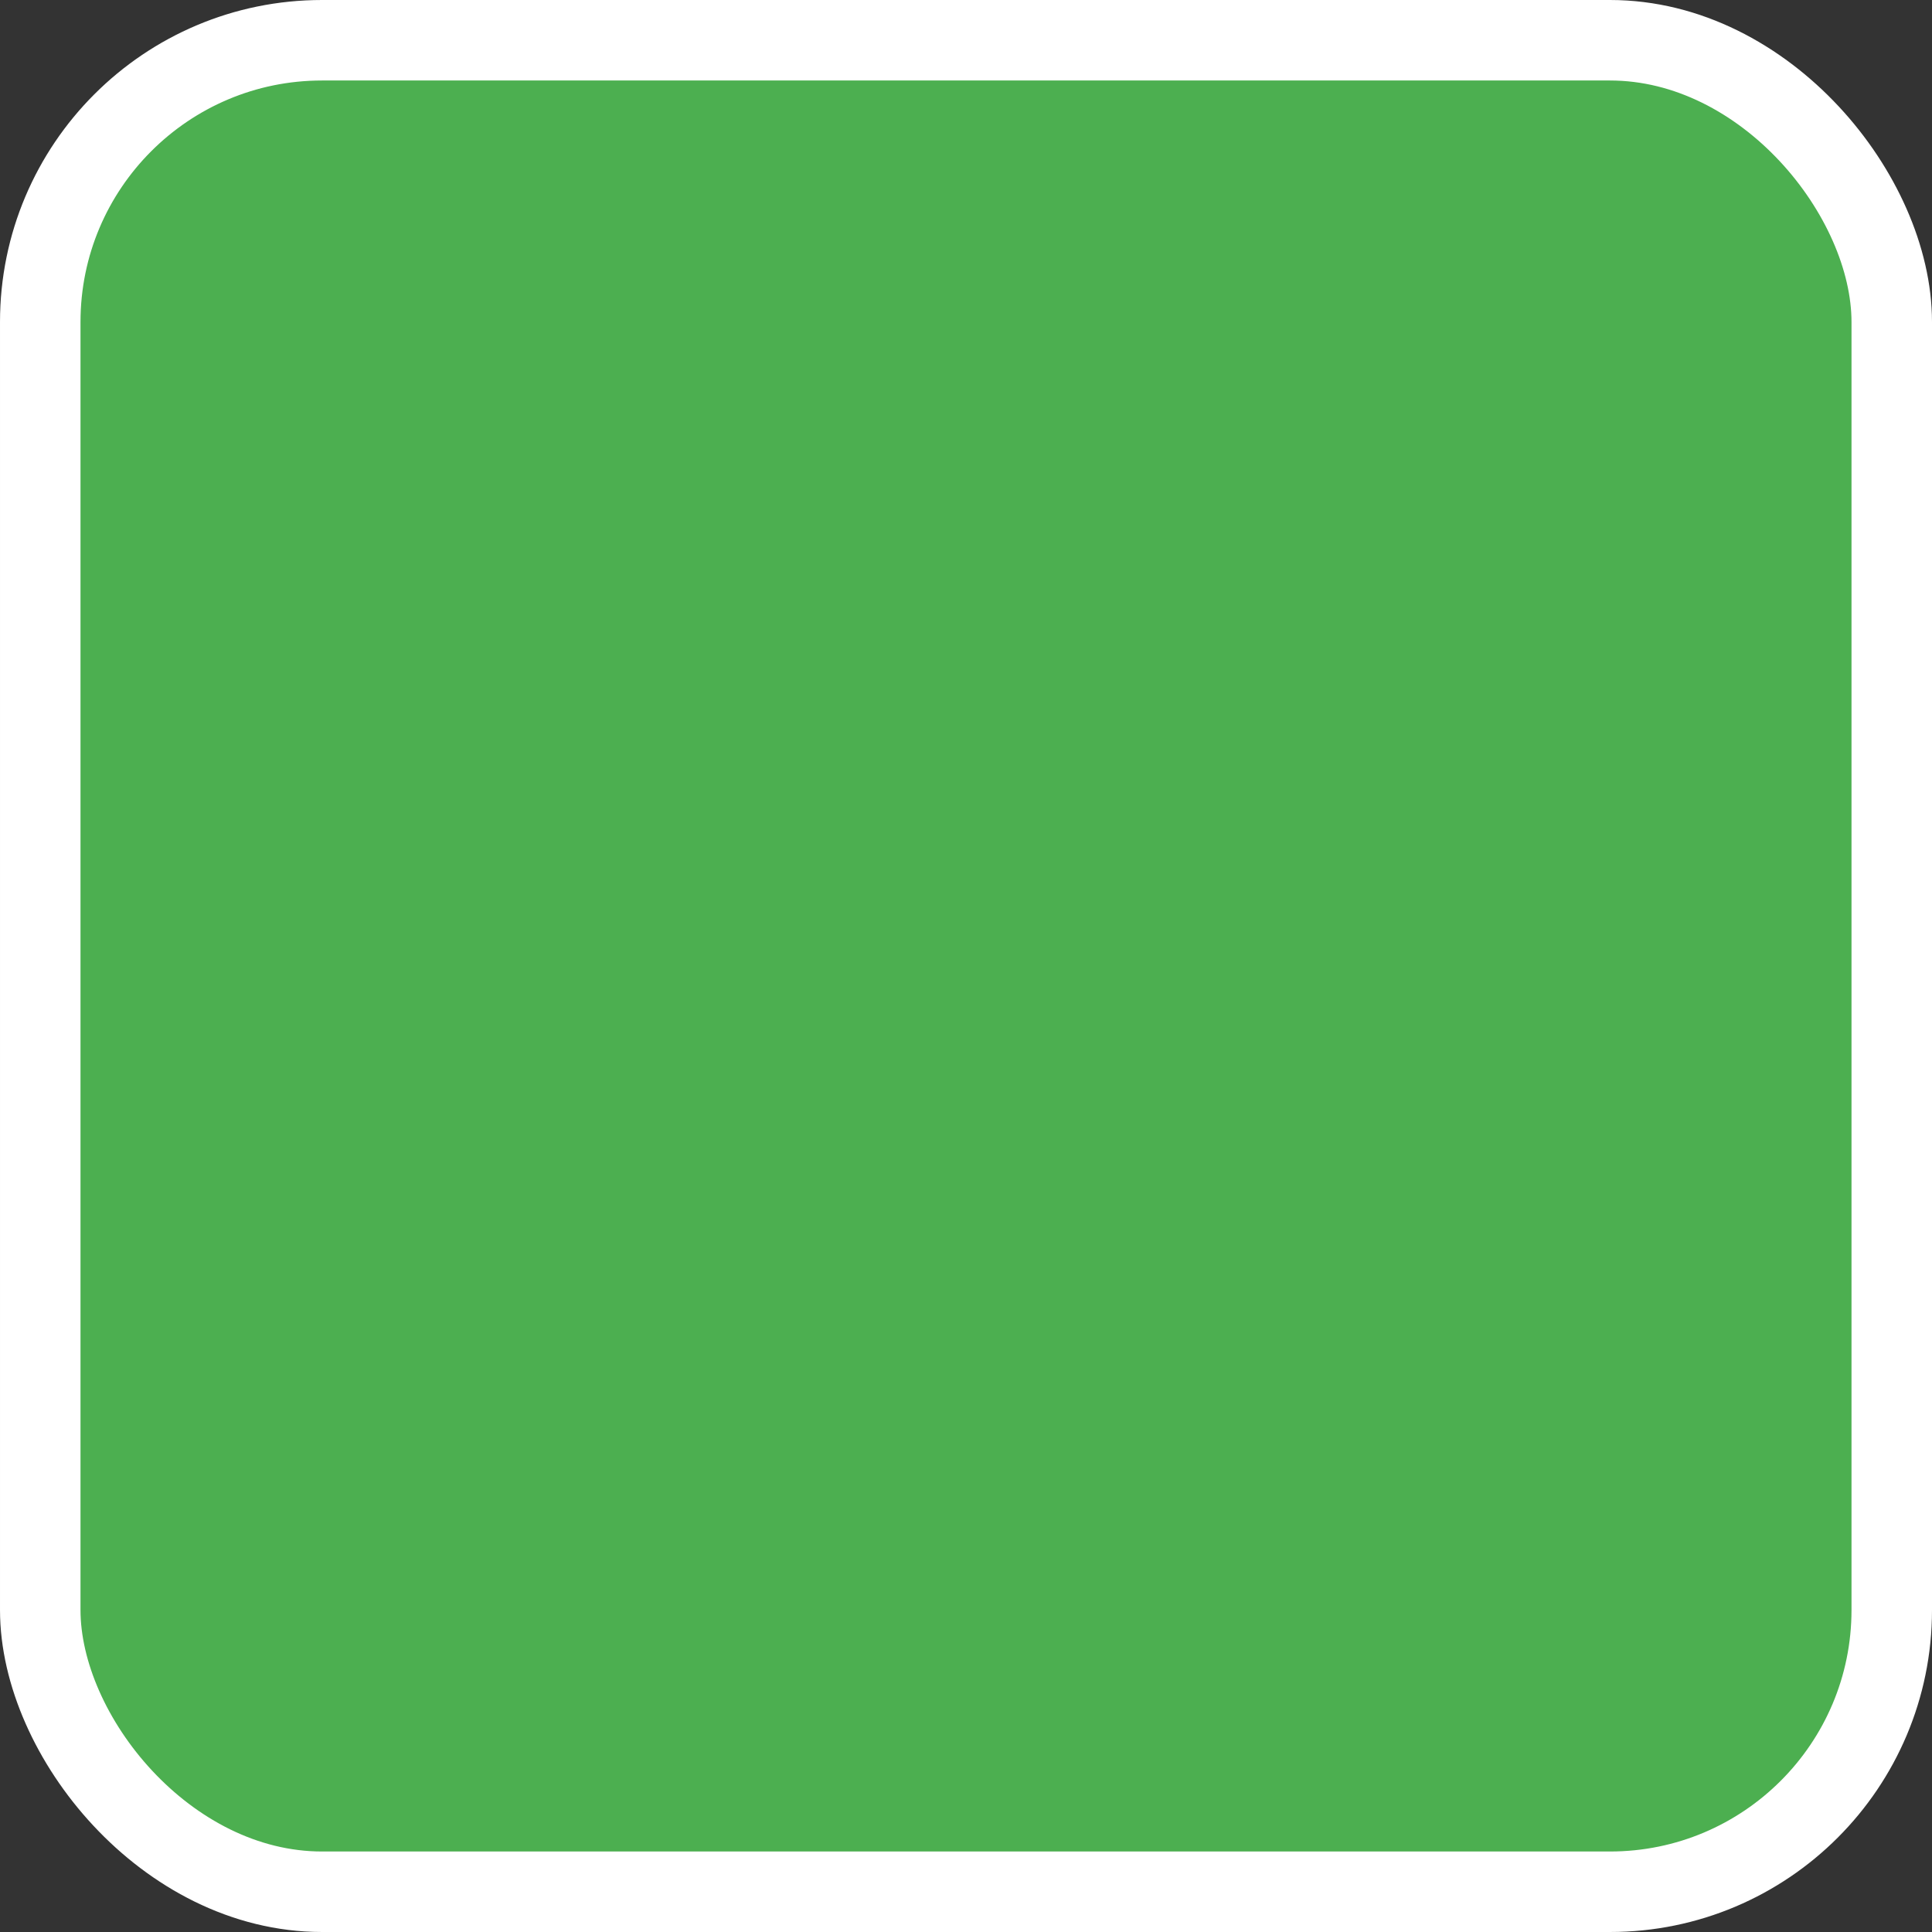  <svg xmlns="http://www.w3.org/2000/svg" width="12" height="12" viewBox="0 0 12 12" fill="none">
            <rect x="0" y="0" width="12" height="12" fill="#333333" stroke="none"/>
            <rect x="0.25" y="0.25" width="11.5" height="11.5" rx="1.75" fill="#4CAF50" stroke="white" stroke-width="0.5" />
        </svg>